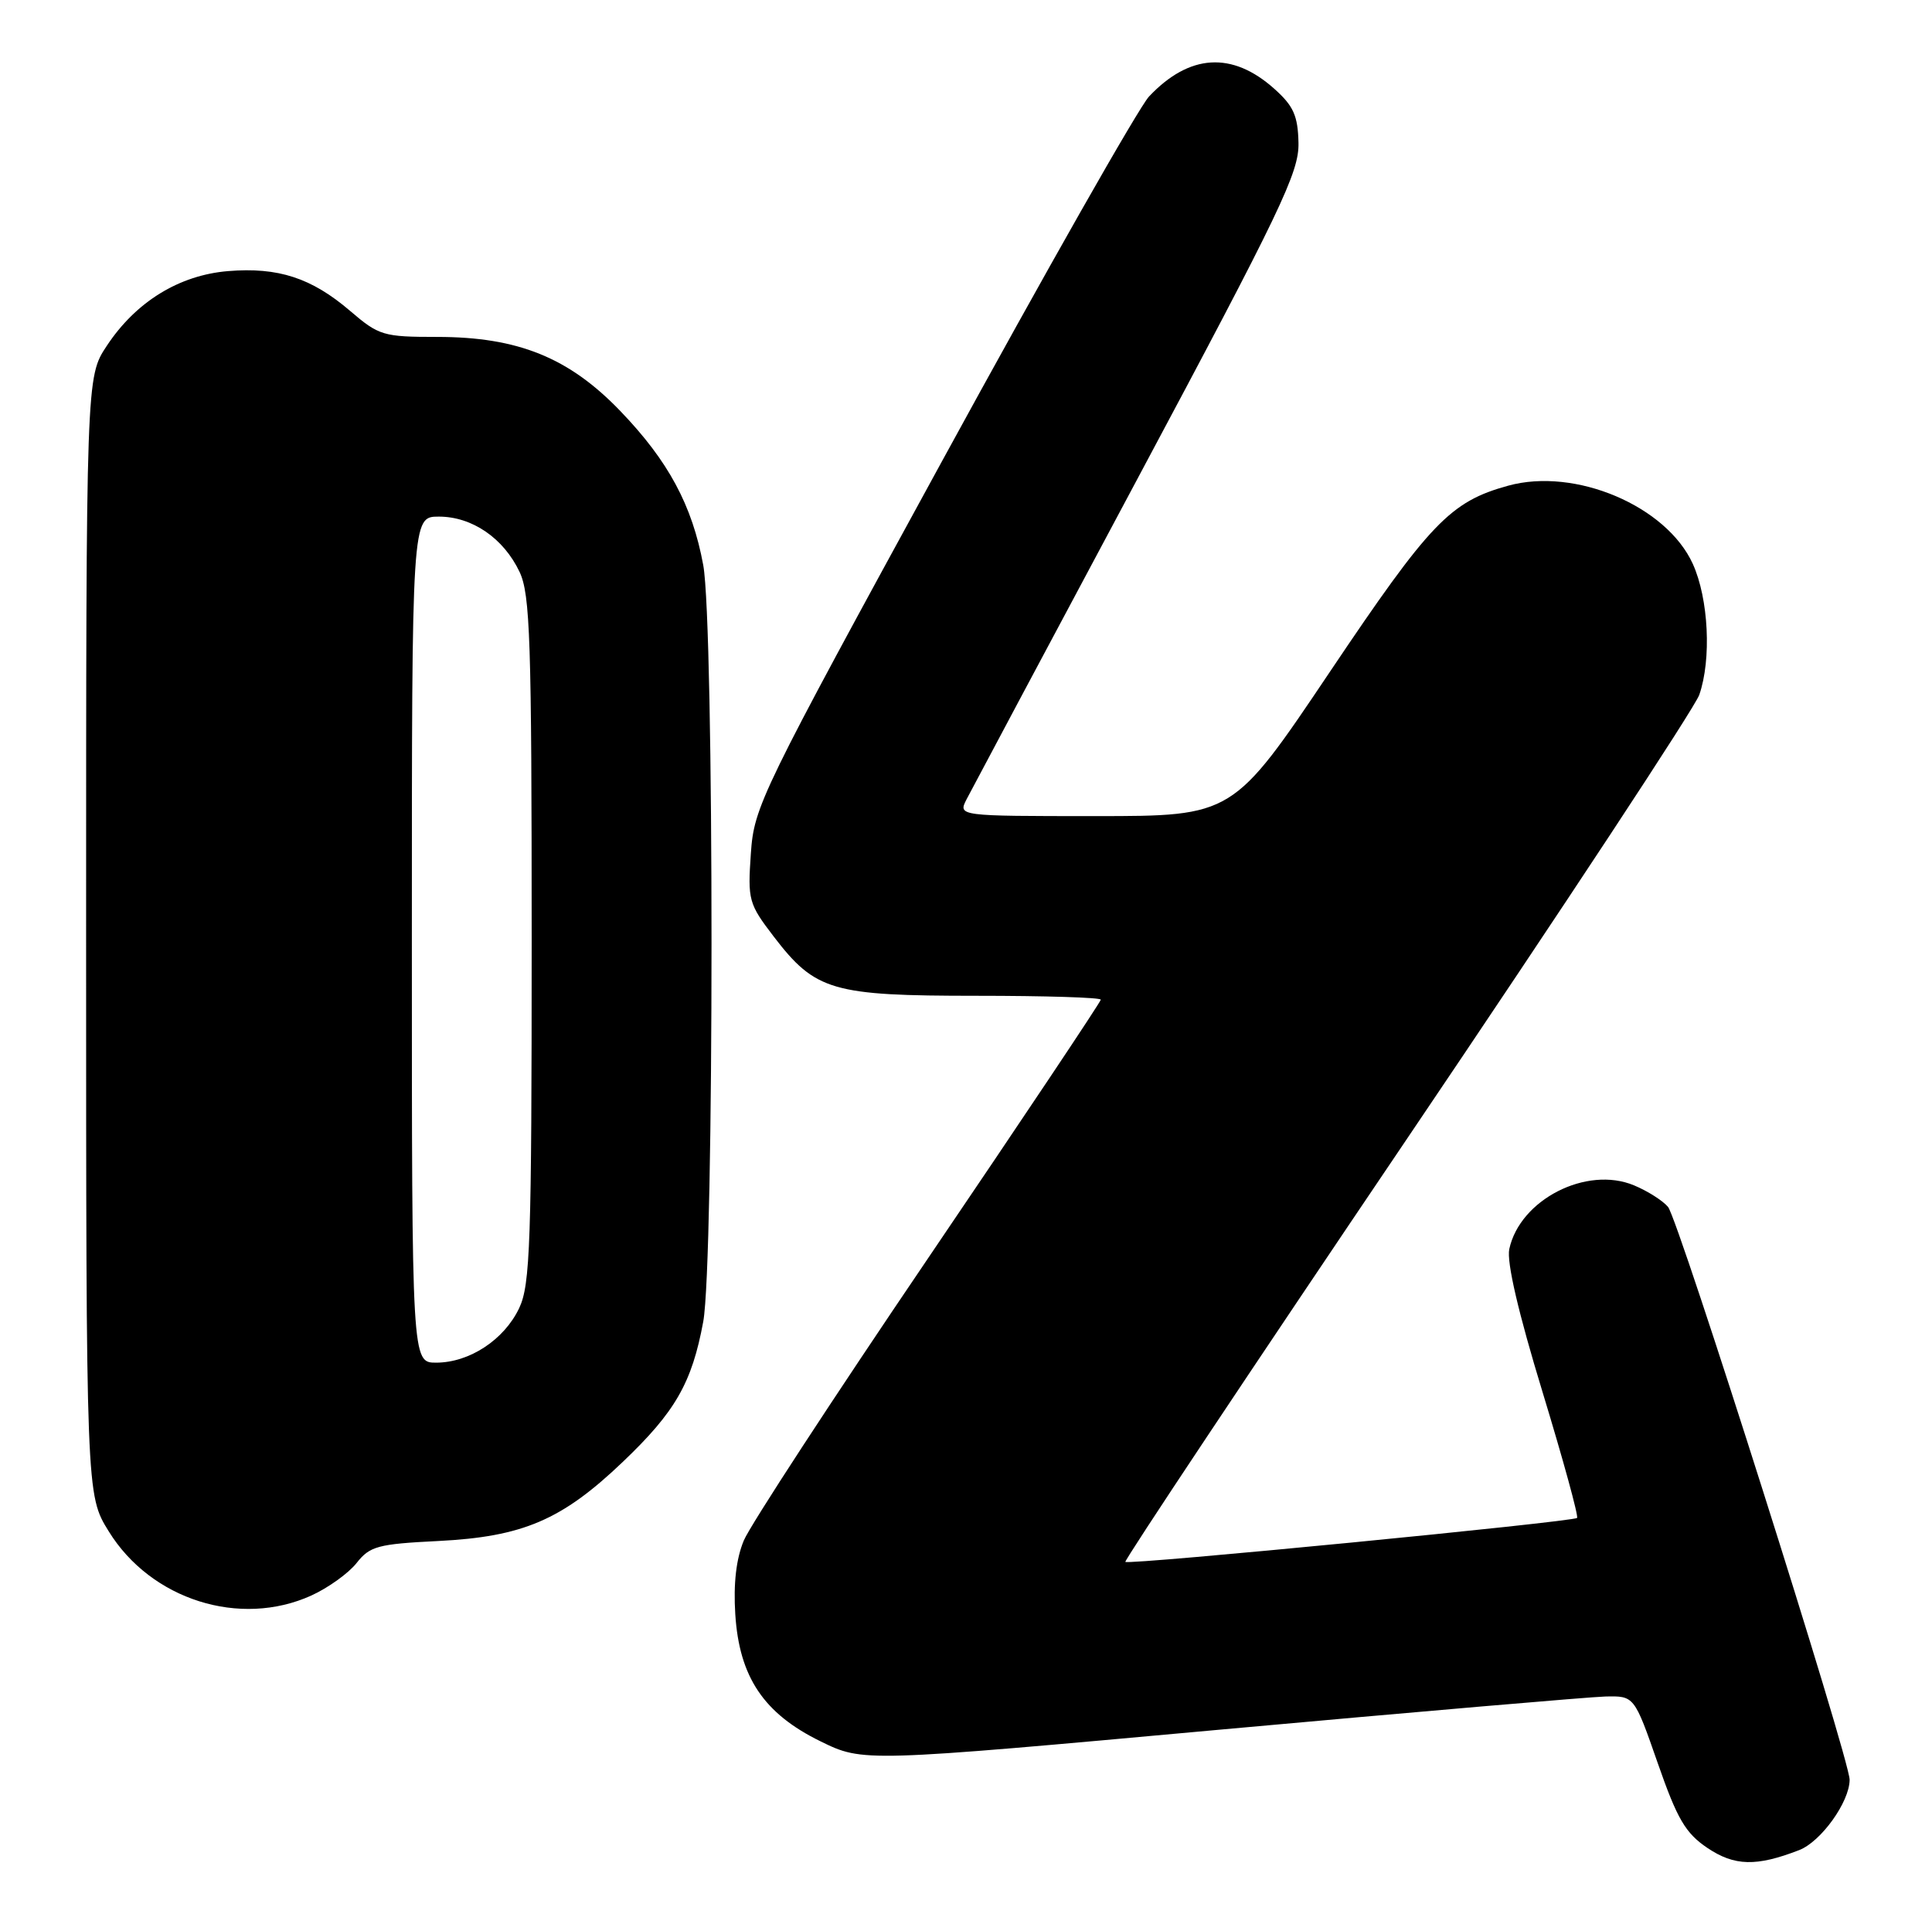 <?xml version="1.0" encoding="UTF-8" standalone="no"?>
<!DOCTYPE svg PUBLIC "-//W3C//DTD SVG 1.1//EN" "http://www.w3.org/Graphics/SVG/1.1/DTD/svg11.dtd" >
<svg xmlns="http://www.w3.org/2000/svg" xmlns:xlink="http://www.w3.org/1999/xlink" version="1.1" viewBox="0 0 258 256">
 <g >
 <path fill="currentColor"
d=" M 240.25 247.11 C 243.18 245.98 246.99 240.67 247.00 237.71 C 247.00 234.95 224.17 162.92 222.75 161.20 C 222.06 160.37 220.02 159.07 218.21 158.32 C 211.88 155.67 202.97 160.22 201.55 166.83 C 201.18 168.55 202.76 175.34 205.99 185.92 C 208.74 194.95 210.82 202.52 210.60 202.74 C 210.07 203.26 150.71 209.05 150.28 208.61 C 150.10 208.43 167.02 183.00 187.89 152.10 C 208.76 121.20 226.32 94.52 226.92 92.81 C 228.57 88.06 228.17 79.98 226.06 75.32 C 222.54 67.57 210.35 62.40 201.40 64.87 C 193.66 67.00 190.97 69.81 177.58 89.75 C 164.65 109.00 164.65 109.00 146.29 109.00 C 127.93 109.00 127.93 109.00 129.08 106.75 C 129.72 105.51 139.97 86.28 151.87 64.00 C 171.10 28.00 173.49 23.01 173.40 19.08 C 173.32 15.45 172.74 14.15 170.16 11.85 C 164.54 6.83 158.83 7.18 153.44 12.89 C 152.09 14.33 139.67 36.20 125.85 61.50 C 101.51 106.05 100.70 107.70 100.27 114.00 C 99.84 120.21 99.97 120.71 103.34 125.11 C 108.89 132.35 111.13 133.00 130.40 133.00 C 139.53 133.00 147.00 133.23 147.00 133.52 C 147.00 133.80 136.62 149.34 123.93 168.06 C 111.24 186.77 100.17 203.73 99.33 205.75 C 98.31 208.19 97.93 211.51 98.19 215.60 C 98.72 223.99 101.99 228.87 109.58 232.58 C 115.26 235.36 115.26 235.36 162.88 231.02 C 189.07 228.64 212.24 226.65 214.37 226.59 C 218.24 226.50 218.24 226.50 221.37 235.47 C 223.98 242.97 225.08 244.84 228.00 246.81 C 231.63 249.25 234.54 249.32 240.25 247.11 Z  M 41.58 213.10 C 43.82 212.08 46.54 210.13 47.62 208.76 C 49.39 206.51 50.45 206.22 58.54 205.82 C 69.82 205.25 75.03 203.02 83.13 195.29 C 90.18 188.58 92.40 184.71 93.91 176.53 C 95.38 168.55 95.39 83.45 93.91 75.47 C 92.44 67.49 89.25 61.57 82.85 54.91 C 75.98 47.76 69.17 45.00 58.37 45.00 C 51.20 45.00 50.61 44.83 46.76 41.53 C 41.60 37.11 37.14 35.66 30.45 36.21 C 23.92 36.75 18.14 40.31 14.26 46.19 C 11.50 50.35 11.50 50.35 11.50 125.01 C 11.50 199.66 11.50 199.66 14.52 204.53 C 20.16 213.67 32.05 217.43 41.58 213.10 Z  M 55.00 125.50 C 55.00 69.00 55.00 69.00 58.60 69.00 C 63.04 69.00 67.24 71.87 69.38 76.38 C 70.80 79.38 71.00 85.41 71.00 125.50 C 71.00 166.12 70.81 171.59 69.33 174.72 C 67.32 178.95 62.69 181.99 58.25 182.00 C 55.00 182.00 55.00 182.00 55.00 125.50 Z "/>
</g>
</svg>